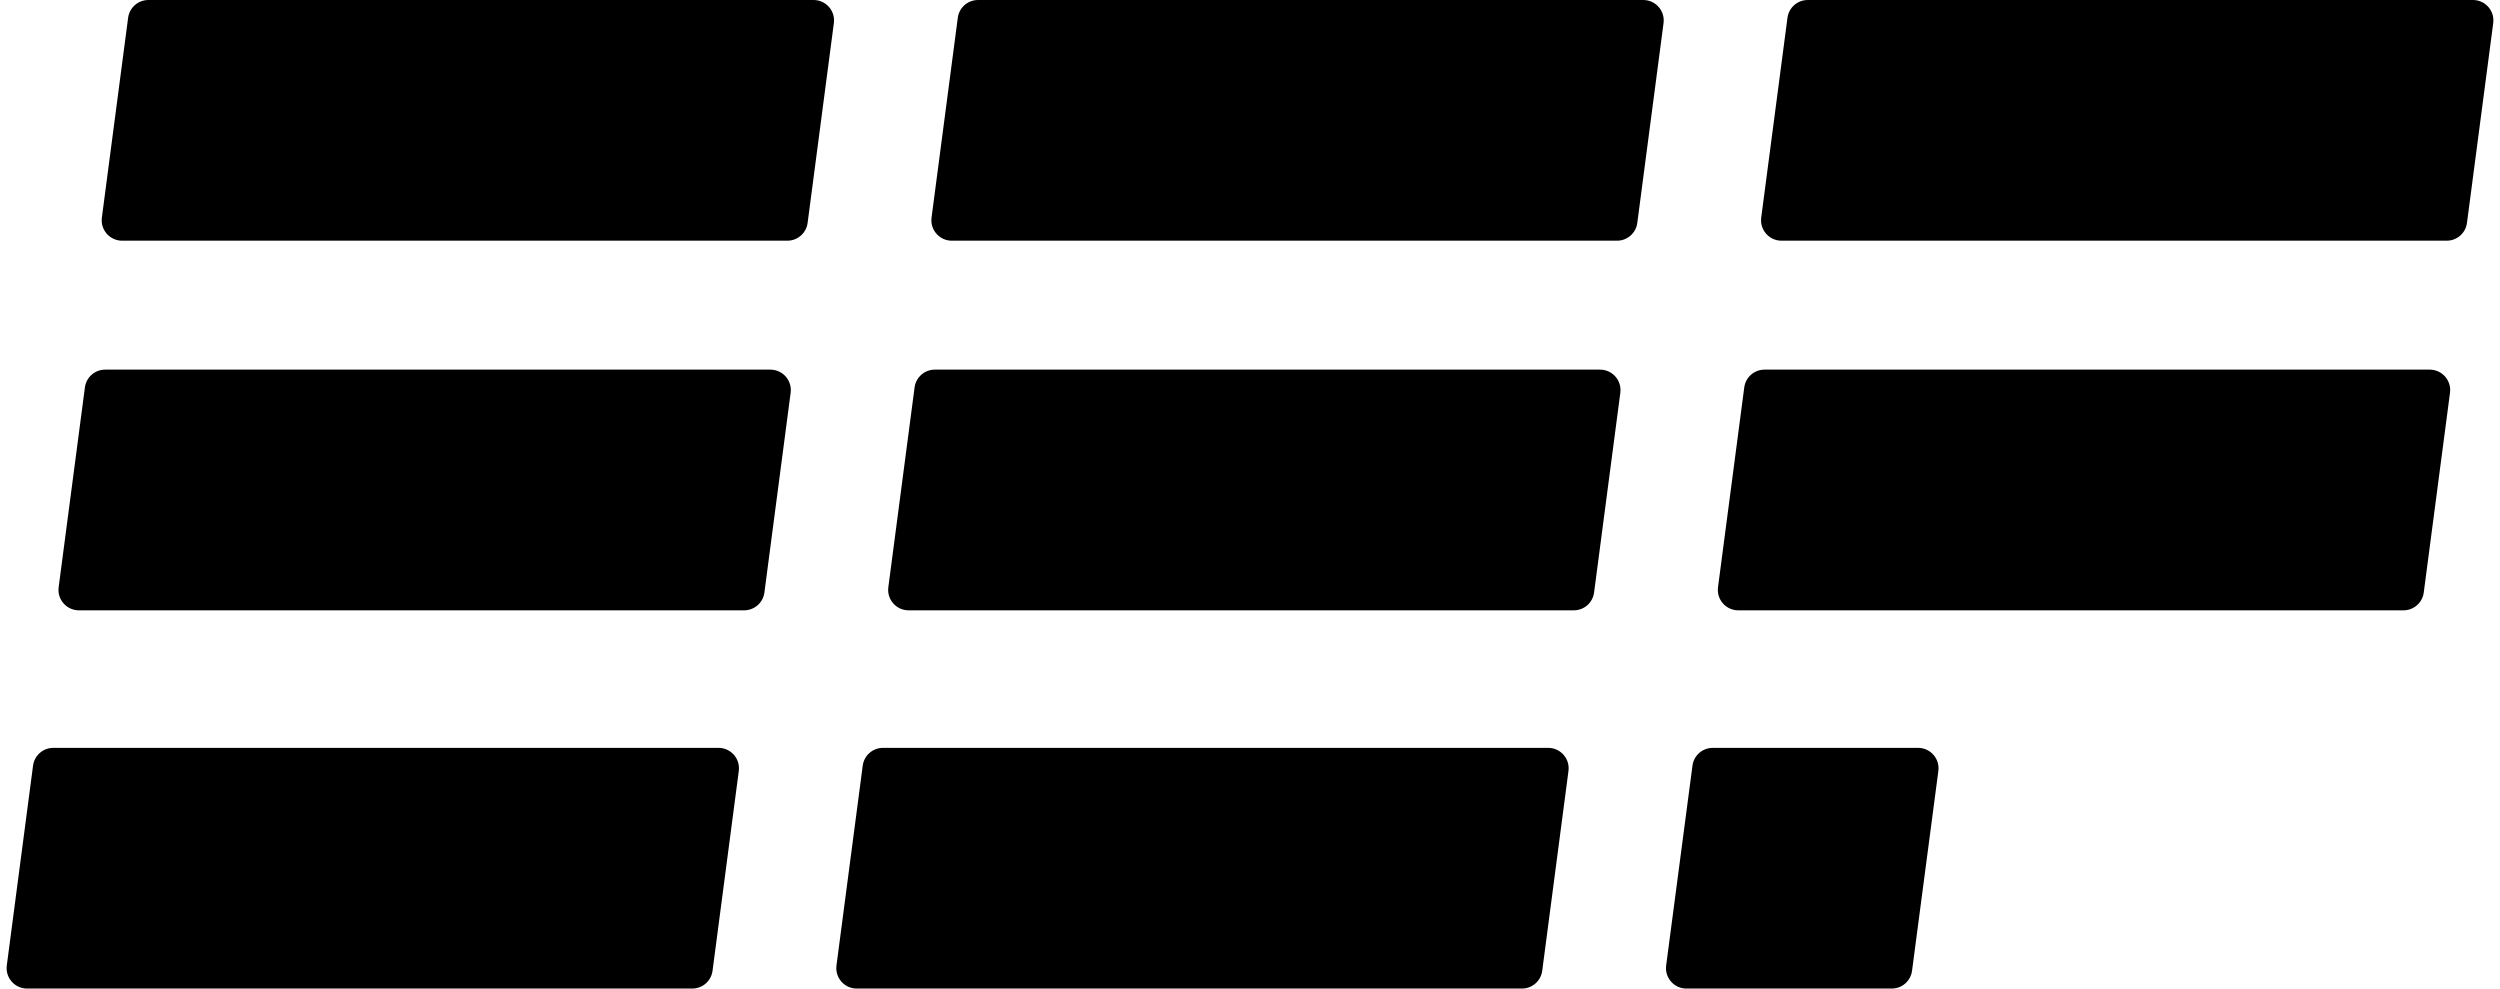 <svg height="121" viewBox="0 0 306 121" width="306" xmlns="http://www.w3.org/2000/svg"><path d="m234.776 91.539c1.381 0 2.5 1.119 2.5 2.5 0 .109-.007.218-.021.327l-3.222 24.461c-.164 1.244-1.224 2.173-2.479 2.173h-25.138c-1.381 0-2.5-1.119-2.5-2.5 0-.109.007-.218.021-.327l3.222-24.461c.164-1.244 1.224-2.173 2.479-2.173zm-146.827 0c1.381 0 2.5 1.119 2.5 2.5 0 .109-.007.218-.021.326l-3.214 24.461c-.163 1.244-1.224 2.174-2.479 2.174h-81.425c-1.381 0-2.5-1.119-2.5-2.5 0-.109.007-.218.021-.326l3.214-24.461c.163-1.244 1.224-2.174 2.479-2.174zm101.553 0c1.381 0 2.5 1.119 2.5 2.5 0 .109-.007.218-.021.326l-3.214 24.461c-.163 1.244-1.224 2.174-2.479 2.174h-81.425c-1.381 0-2.5-1.119-2.5-2.5 0-.109.007-.218.021-.326l3.214-24.461c.163-1.244 1.224-2.174 2.479-2.174zm107.9-46.296c1.381 0 2.5 1.119 2.5 2.5 0 .109-.007.218-.021.326l-3.214 24.461c-.163 1.244-1.224 2.174-2.479 2.174h-81.425c-1.381 0-2.5-1.119-2.5-2.5 0-.109.007-.218.021-.326l3.214-24.461c.163-1.244 1.224-2.174 2.479-2.174zm-203.105 0c1.381 0 2.5 1.119 2.5 2.5 0 .109-.007.218-.021.326l-3.214 24.461c-.163 1.244-1.224 2.174-2.479 2.174h-81.425c-1.381 0-2.5-1.119-2.5-2.5 0-.109.007-.218.021-.326l3.214-24.461c.163-1.244 1.224-2.174 2.479-2.174zm101.553 0c1.381 0 2.5 1.119 2.5 2.5 0 .109-.007.218-.021.326l-3.214 24.461c-.163 1.244-1.224 2.174-2.479 2.174h-81.425c-1.381 0-2.5-1.119-2.5-2.5 0-.109.007-.218.021-.326l3.214-24.461c.163-1.244 1.224-2.174 2.479-2.174zm106.842-45.243c1.381 0 2.5 1.119 2.5 2.5 0 .109-.007.218-.021.326l-3.214 24.461c-.163 1.244-1.224 2.174-2.479 2.174h-81.425c-1.381 0-2.5-1.119-2.5-2.5 0-.109.007-.218.021-.326l3.214-24.461c.163-1.244 1.224-2.174 2.479-2.174zm-203.105 0c1.381 0 2.5 1.119 2.5 2.5 0 .109-.007.218-.021.326l-3.214 24.461c-.163 1.244-1.224 2.174-2.479 2.174h-81.425c-1.381 0-2.5-1.119-2.5-2.5 0-.109.007-.218.021-.326l3.214-24.461c.163-1.244 1.224-2.174 2.479-2.174zm101.553 0c1.381 0 2.5 1.119 2.5 2.5 0 .109-.007.218-.021.326l-3.214 24.461c-.163 1.244-1.224 2.174-2.479 2.174h-81.425c-1.381 0-2.5-1.119-2.5-2.5 0-.109.007-.218.021-.326l3.214-24.461c.163-1.244 1.224-2.174 2.479-2.174z" fill-rule="evenodd"/></svg>